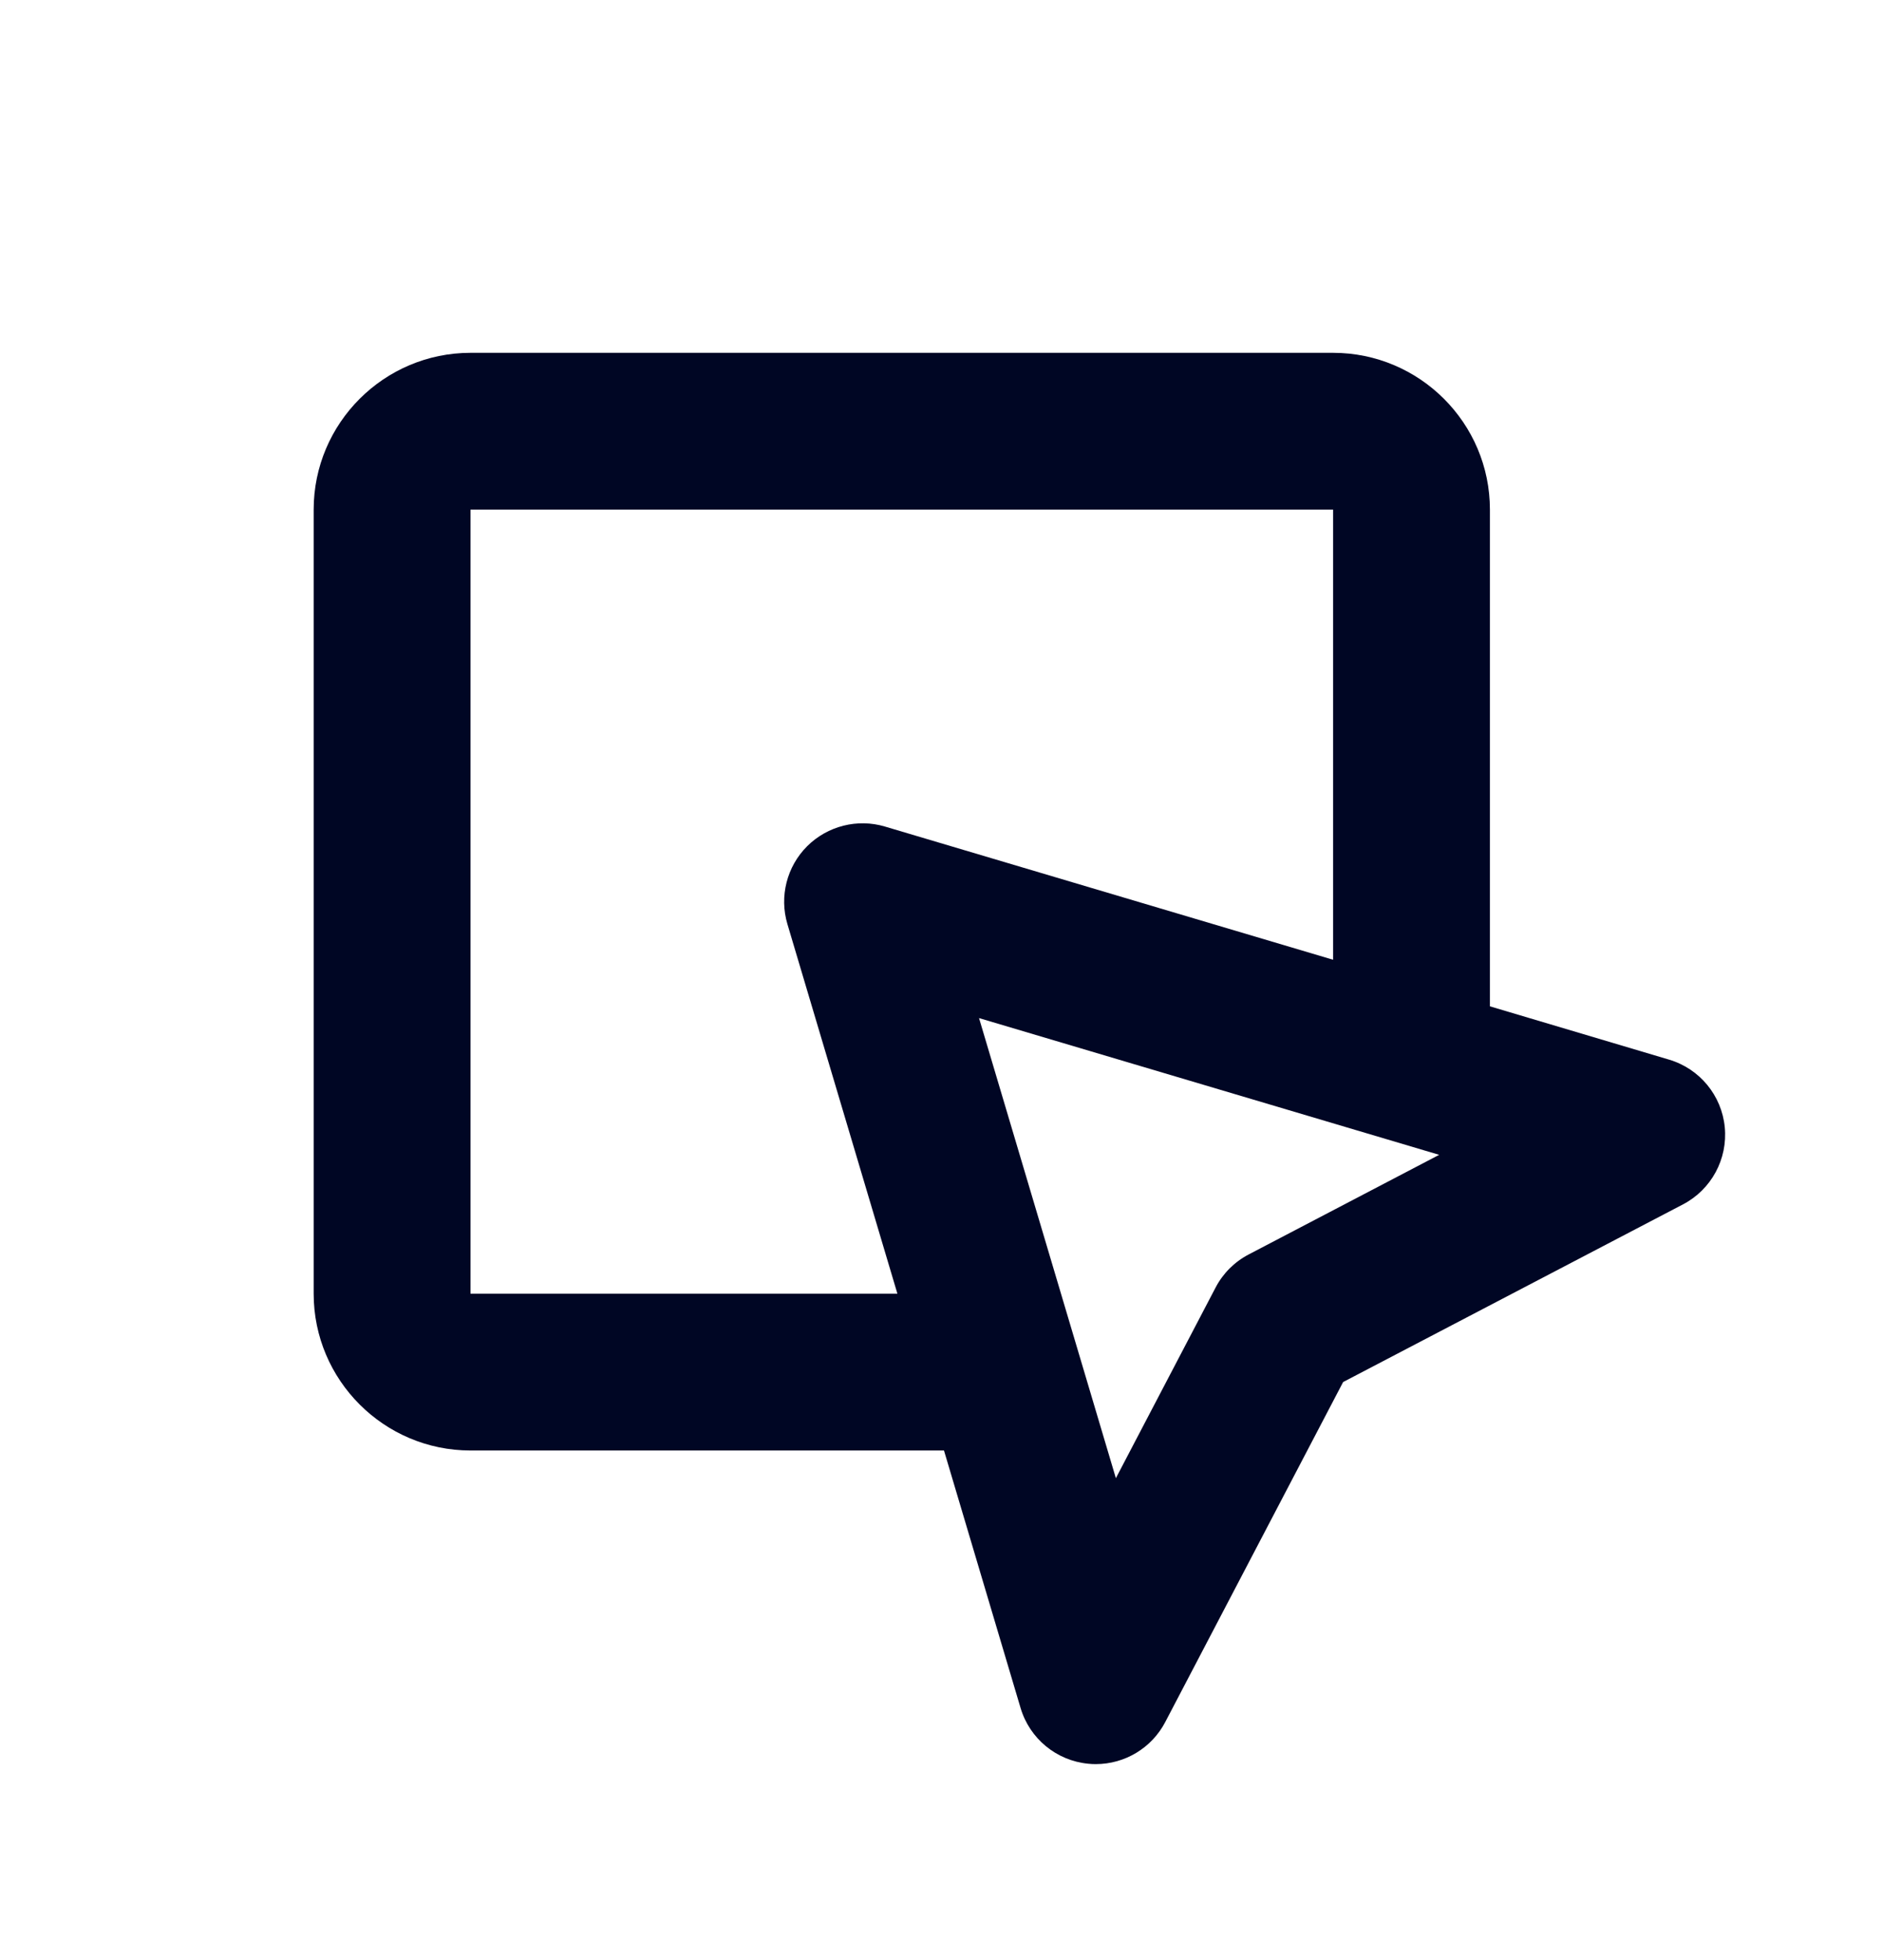 <svg width="24" height="25" viewBox="0 0 24 25" fill="none" xmlns="http://www.w3.org/2000/svg">
<path fill-rule="evenodd" clip-rule="evenodd" d="M15.923 16C15.742 16.095 15.595 16.242 15.501 16.423L14.23 18.853L12.485 12.985L18.353 14.729L15.923 16ZM6 16.5V6.5H17V12.241L11.285 10.542C10.937 10.438 10.554 10.533 10.293 10.793C10.033 11.053 9.937 11.434 10.041 11.785L11.444 16.5H6ZM21.285 13.515L19 12.835V6.5C19 5.397 18.103 4.5 17 4.5H6C4.898 4.5 4 5.397 4 6.5V16.5C4 17.603 4.898 18.5 6 18.5H12.038L13.015 21.785C13.131 22.175 13.472 22.456 13.877 22.495C13.91 22.499 13.943 22.5 13.974 22.5C14.344 22.5 14.687 22.295 14.86 21.963L17.128 17.627L21.464 15.36C21.824 15.171 22.034 14.782 21.995 14.377C21.956 13.972 21.675 13.631 21.285 13.515Z" fill="#000624"/>
</svg>
